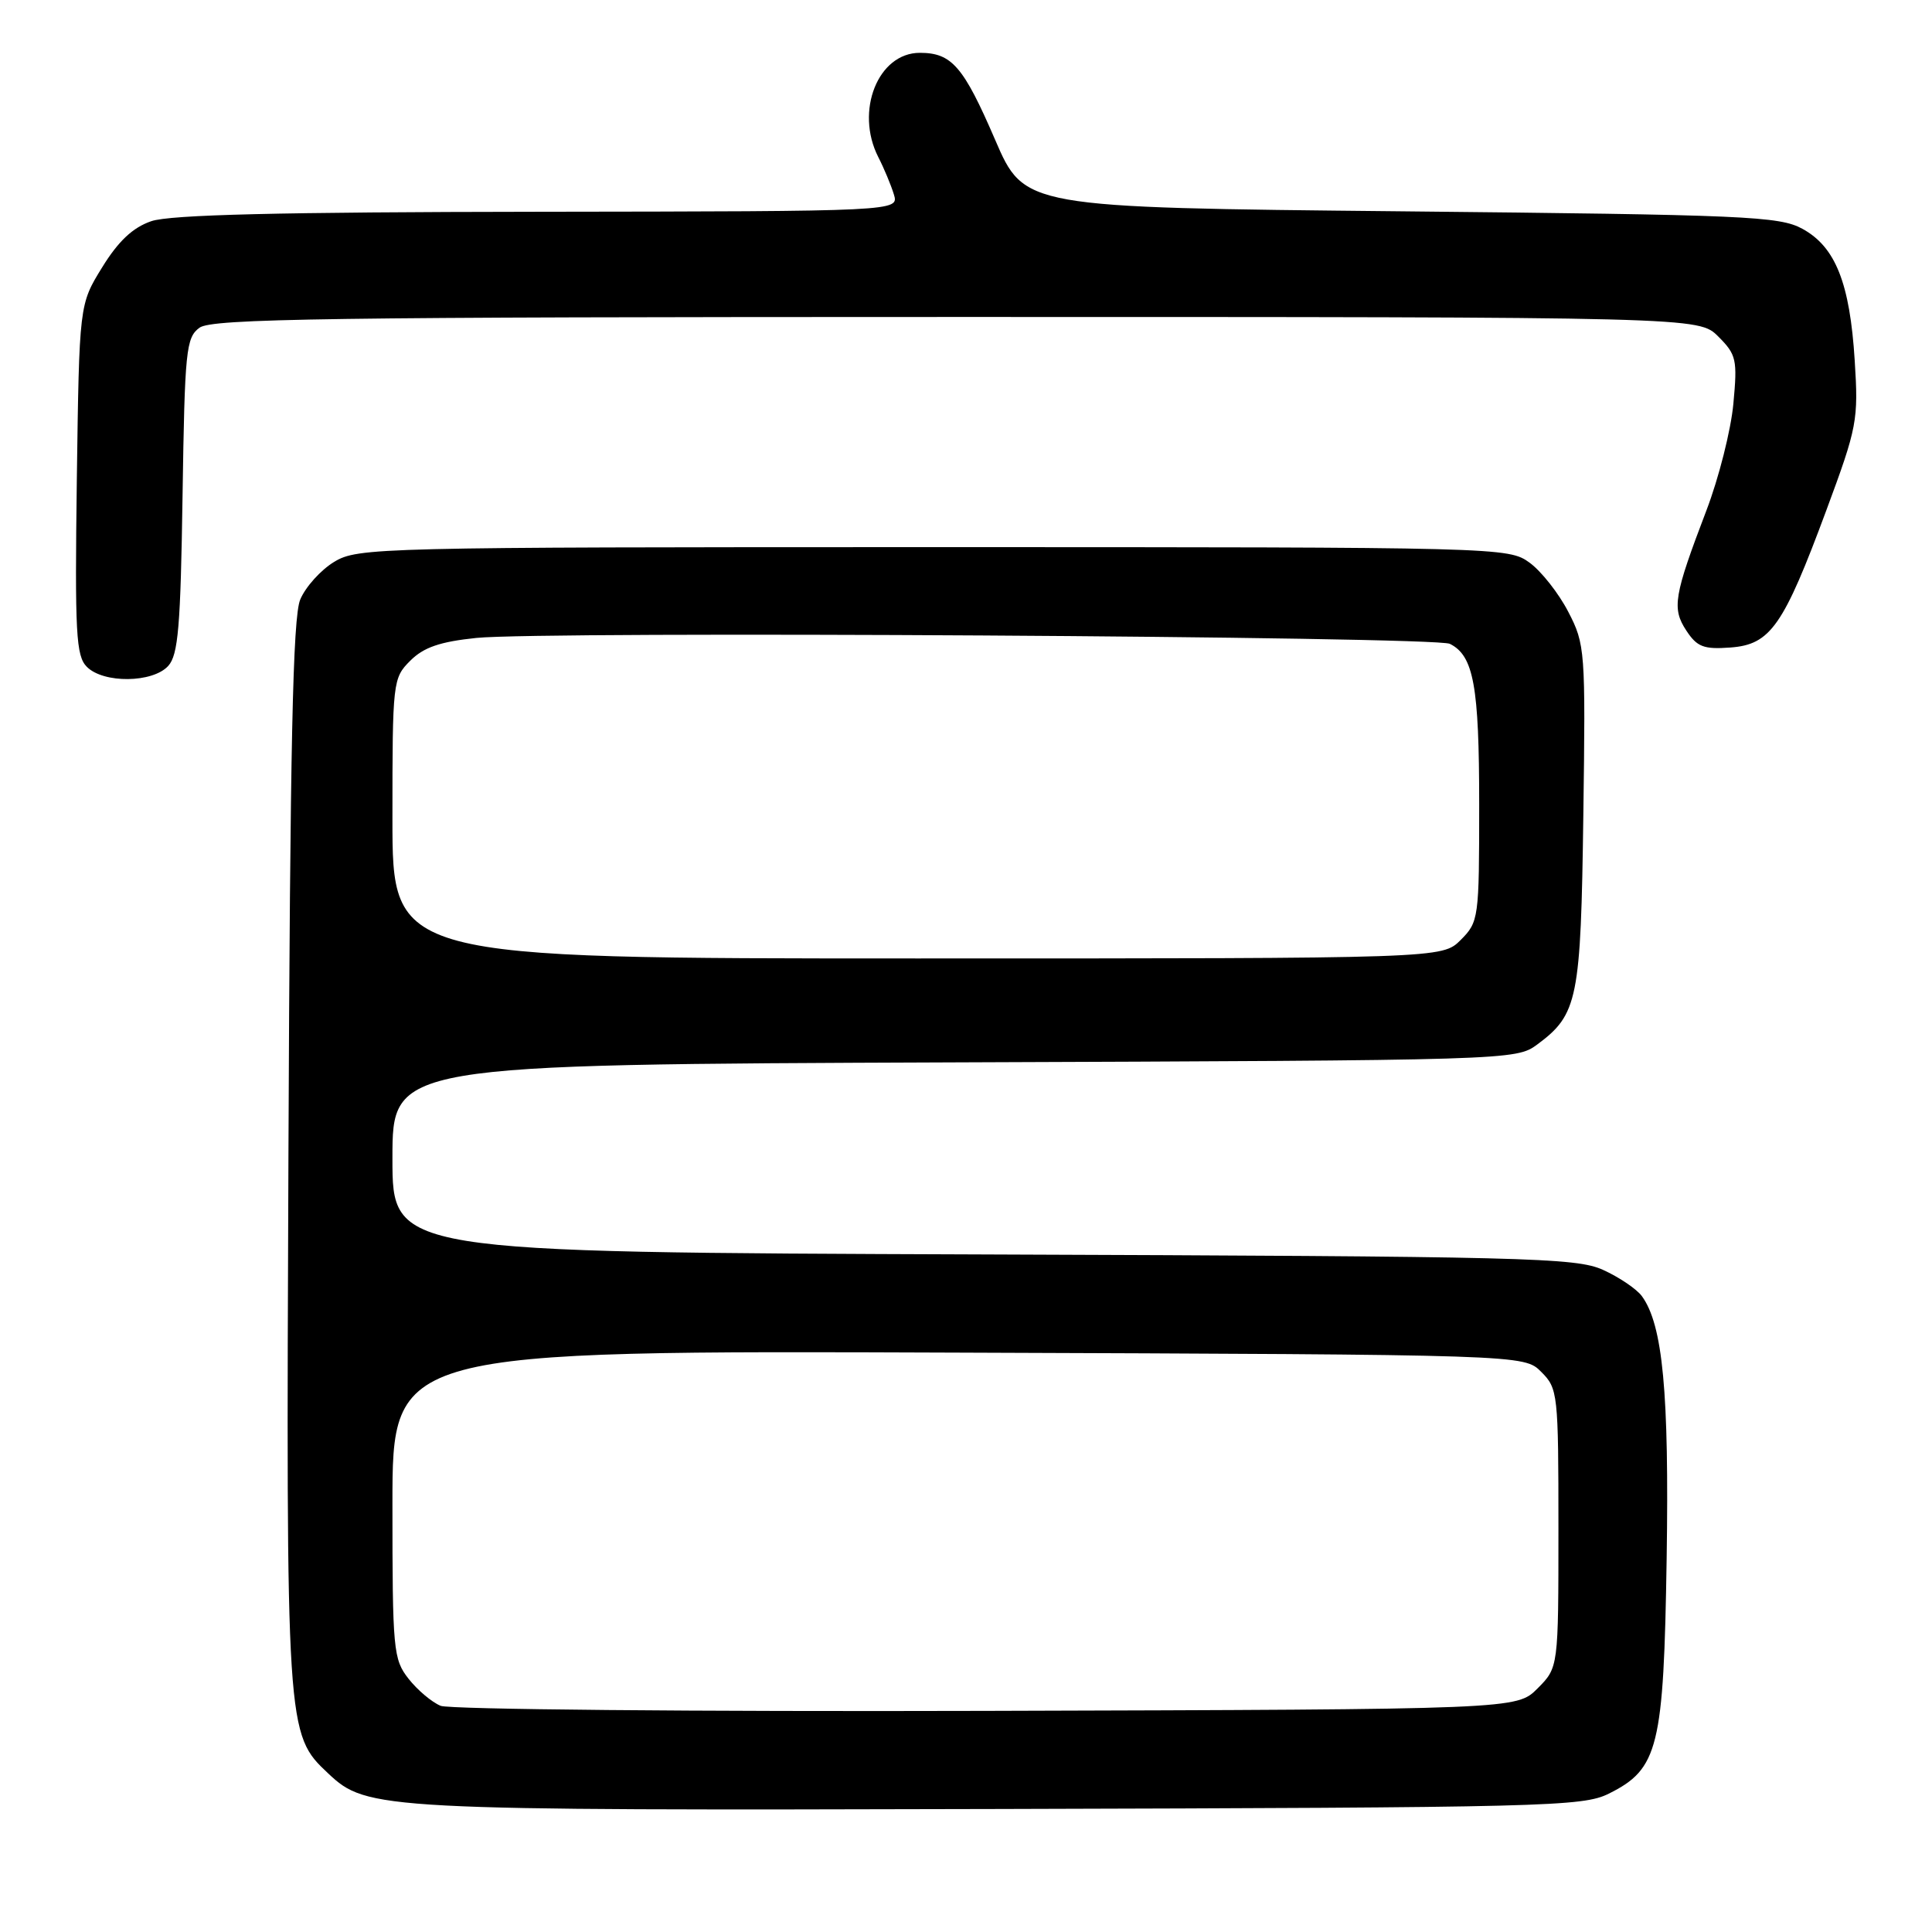 <?xml version="1.0" encoding="UTF-8" standalone="no"?>
<!DOCTYPE svg PUBLIC "-//W3C//DTD SVG 1.1//EN" "http://www.w3.org/Graphics/SVG/1.1/DTD/svg11.dtd" >
<svg xmlns="http://www.w3.org/2000/svg" xmlns:xlink="http://www.w3.org/1999/xlink" version="1.1" viewBox="0 0 256 256">
 <g >
 <path fill="currentColor"
d=" M 213.17 237.67 C 219.75 234.40 220.45 231.58 220.84 206.52 C 221.18 184.51 220.33 175.54 217.56 171.75 C 216.87 170.80 214.54 169.23 212.40 168.26 C 208.80 166.64 202.45 166.48 130.25 166.22 C 52.00 165.94 52.00 165.94 52.00 153.50 C 52.00 141.05 52.00 141.05 126.43 140.77 C 200.14 140.50 200.88 140.48 203.68 138.41 C 209.08 134.41 209.47 132.46 209.80 108.00 C 210.10 86.17 210.04 85.37 207.80 81.06 C 206.54 78.62 204.23 75.69 202.68 74.56 C 199.88 72.52 198.99 72.50 123.68 72.50 C 49.94 72.50 47.40 72.56 44.28 74.45 C 42.51 75.52 40.48 77.77 39.78 79.45 C 38.80 81.80 38.44 98.66 38.22 152.89 C 37.91 229.56 37.92 229.76 43.50 235.00 C 48.64 239.83 50.18 239.91 132.50 239.70 C 204.84 239.51 209.72 239.39 213.17 237.67 Z  M 22.29 88.24 C 23.62 86.77 23.93 83.01 24.19 65.65 C 24.48 46.40 24.65 44.73 26.44 43.42 C 28.09 42.22 43.43 42.00 126.74 42.00 C 225.09 42.00 225.09 42.00 227.68 44.59 C 230.08 46.99 230.23 47.64 229.68 53.50 C 229.36 56.98 227.75 63.35 226.10 67.66 C 221.79 78.96 221.51 80.61 223.45 83.56 C 224.87 85.72 225.75 86.06 229.28 85.80 C 234.60 85.41 236.31 82.97 242.02 67.56 C 246.09 56.59 246.26 55.67 245.76 47.78 C 245.12 37.51 243.21 32.71 238.83 30.32 C 235.78 28.65 231.37 28.46 185.62 28.00 C 135.73 27.50 135.73 27.50 131.85 18.50 C 127.66 8.79 126.11 7.00 121.88 7.00 C 116.35 7.00 113.27 14.70 116.37 20.80 C 117.13 22.28 118.06 24.51 118.44 25.75 C 119.13 28.00 119.13 28.00 71.32 28.06 C 37.00 28.10 22.52 28.45 20.04 29.31 C 17.59 30.15 15.68 31.95 13.54 35.42 C 10.50 40.34 10.50 40.34 10.18 63.53 C 9.91 83.95 10.07 86.92 11.51 88.36 C 13.72 90.58 20.23 90.50 22.29 88.24 Z  M 58.39 226.03 C 57.23 225.56 55.31 223.94 54.14 222.45 C 52.11 219.87 52.00 218.66 52.00 199.34 C 52.00 178.95 52.00 178.95 126.97 179.23 C 201.95 179.50 201.95 179.50 204.22 181.78 C 206.43 183.98 206.50 184.64 206.50 202.51 C 206.50 220.95 206.50 220.95 203.73 223.73 C 200.96 226.50 200.96 226.50 130.73 226.70 C 92.10 226.81 59.55 226.51 58.39 226.03 Z  M 52.00 108.45 C 52.00 90.30 52.05 89.86 54.36 87.55 C 56.14 85.77 58.30 85.03 63.11 84.53 C 72.01 83.61 190.13 84.32 192.11 85.31 C 195.27 86.88 196.00 90.88 196.00 106.59 C 196.00 121.71 195.94 122.15 193.55 124.55 C 191.09 127.00 191.09 127.00 121.55 127.00 C 52.00 127.00 52.00 127.00 52.00 108.45 Z "/>
</g>
</svg>
